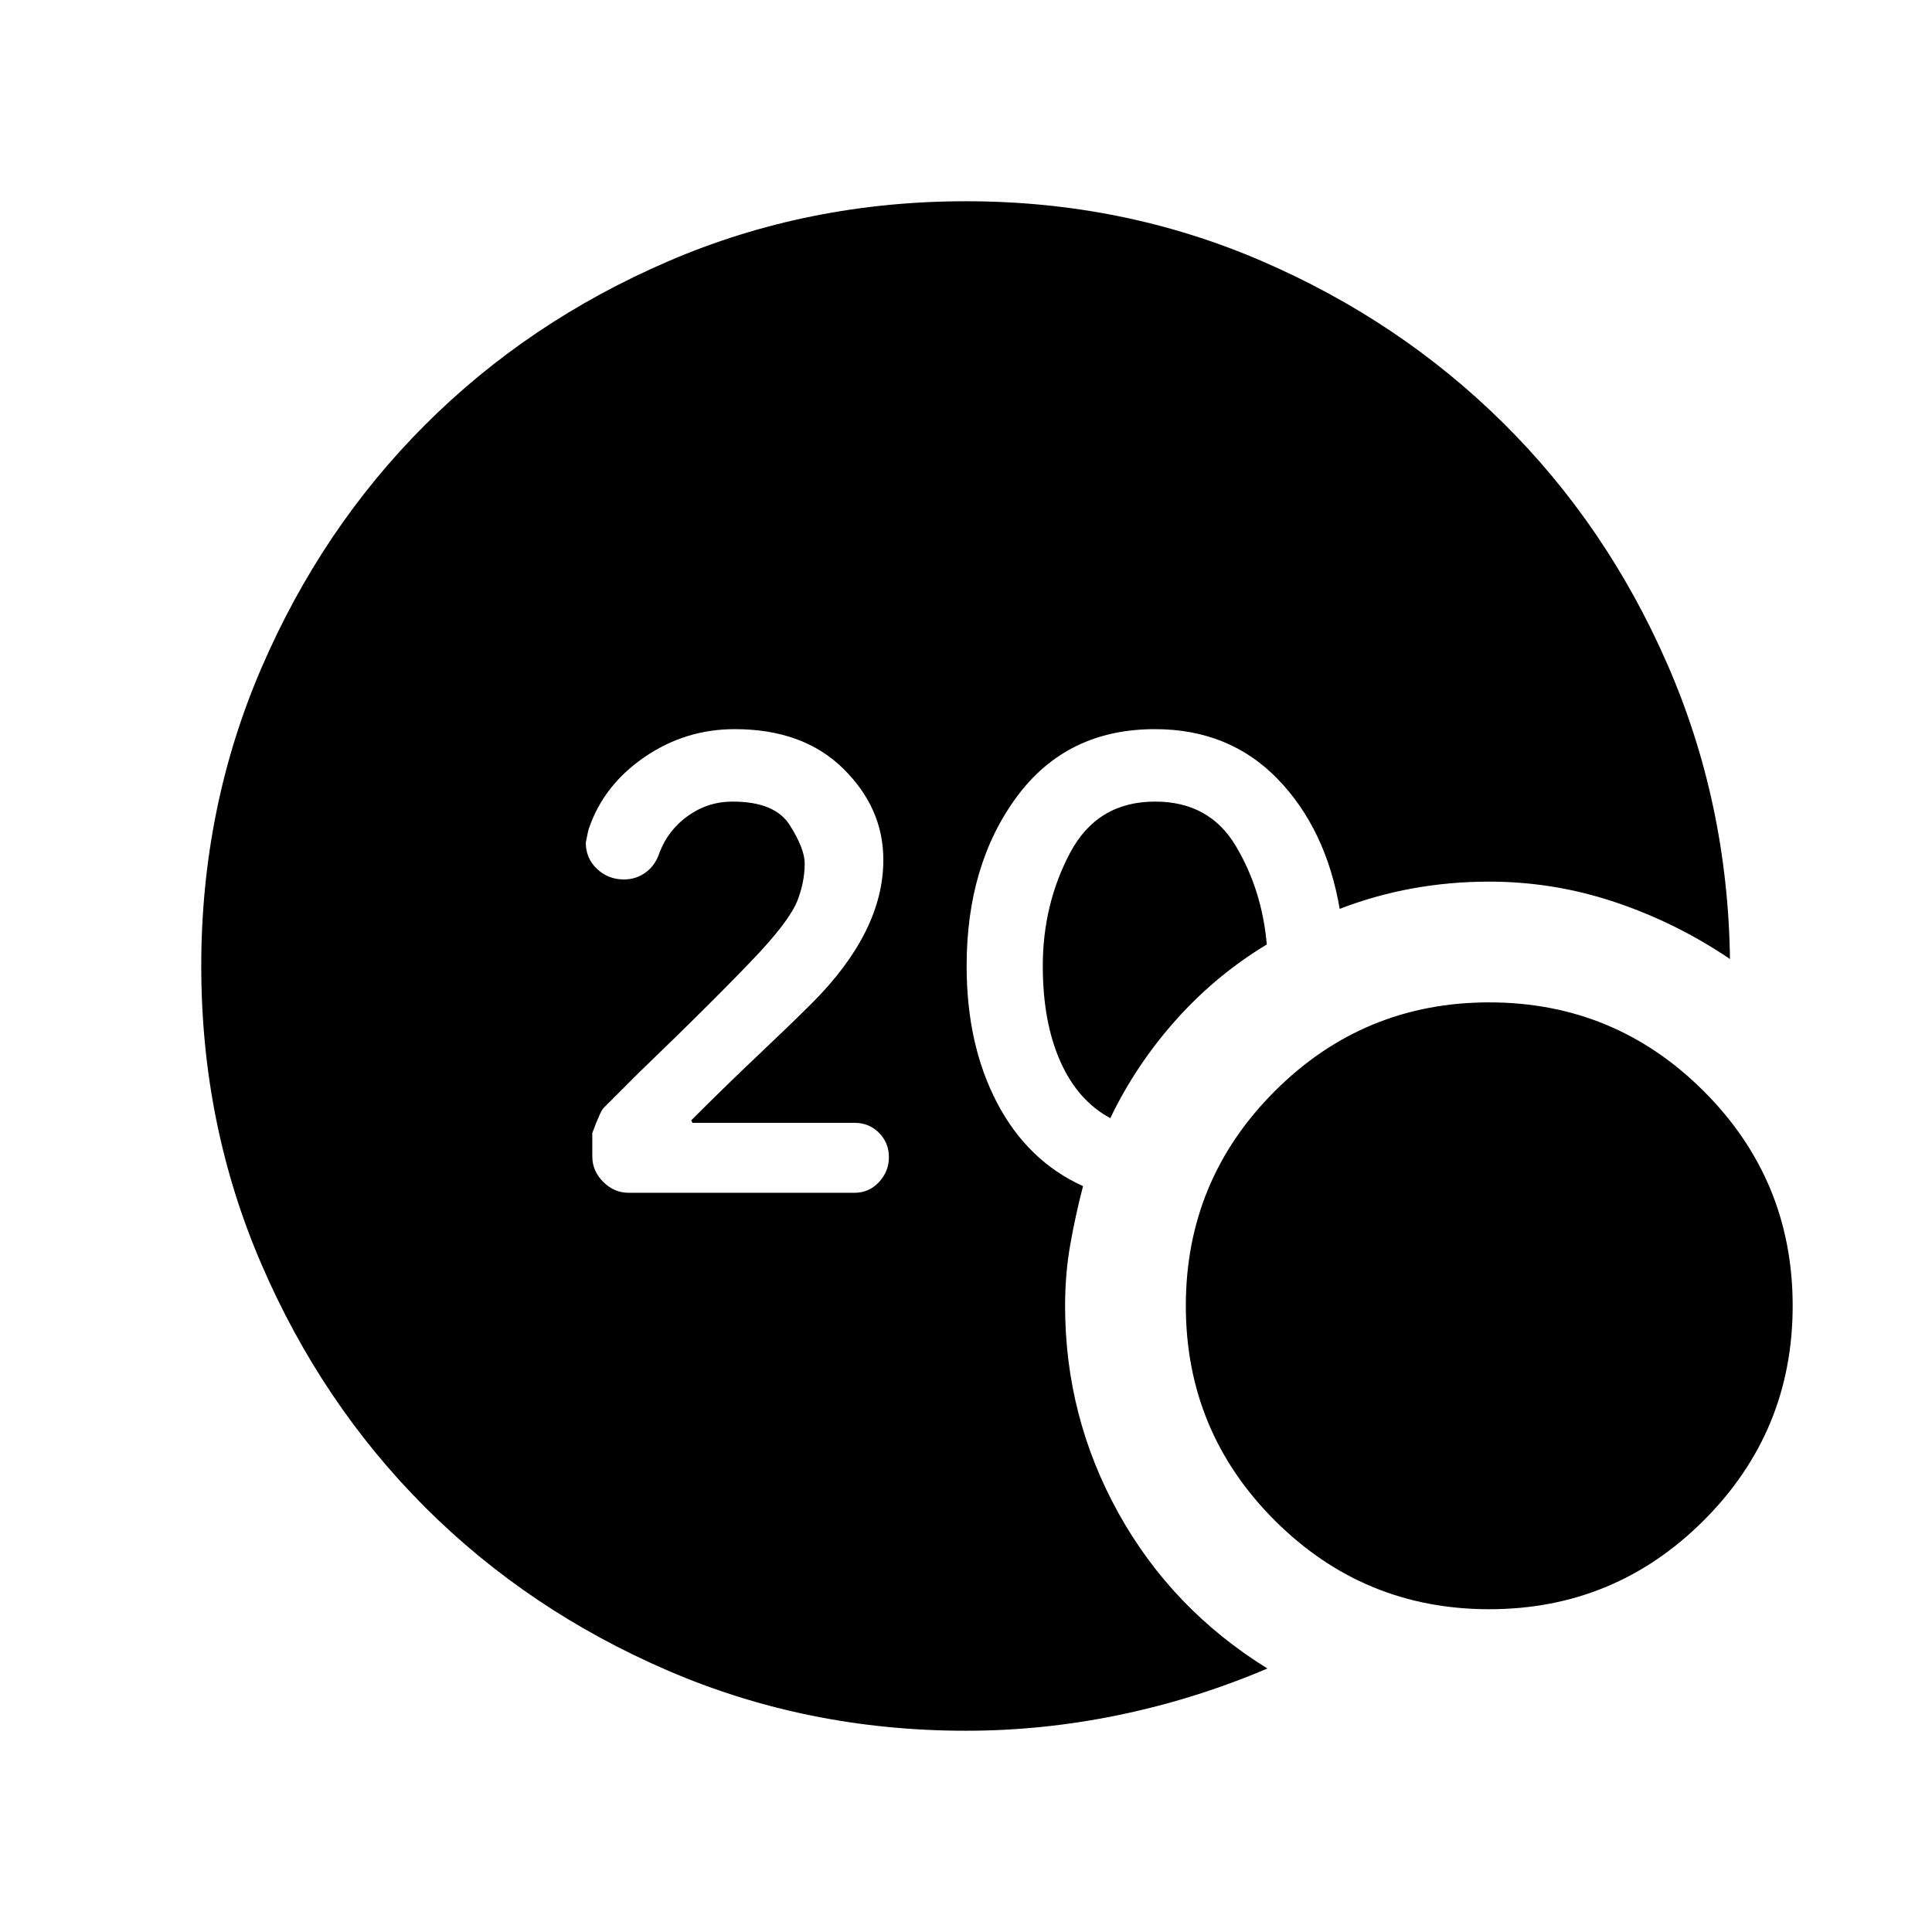 <svg xmlns="http://www.w3.org/2000/svg" height="24" viewBox="0 -960 960 960" width="24"><path d="M480-100.001q-78.85 0-148.199-29.92-69.35-29.92-120.65-81.21-51.3-51.291-81.225-120.629-29.925-69.337-29.925-148.173t29.925-148.204q29.925-69.369 81.225-120.682 51.3-51.314 120.65-81.247Q401.15-859.999 480-859.999q78.011 0 146.736 29.616 68.724 29.615 120.147 80.499t81.538 119.73q30.116 68.846 31.193 146.691-26.538-17.999-56.999-28.23-30.462-10.23-62.615-10.23-19.609 0-38.186 3.384-18.577 3.385-36.122 10.154-6.856-39.8-30.851-64.553-23.995-24.754-61.013-24.754-43.838 0-68.679 33.731-24.841 33.73-24.841 83.961 0 39.154 15.154 68.039 15.154 28.884 42.692 41.346-3.718 14.237-6.32 28.893-2.603 14.655-2.603 30.567 0 55.154 26.5 102.961 26.5 47.808 74.038 77.269-35.615 15.154-73.498 23.039-37.883 7.885-76.271 7.885Zm71.693-304.383q-16.308-8.846-24.924-28.423-8.615-19.577-8.615-47.193 0-30.539 13.5-56.116 13.5-25.577 42.306-25.577 26.886 0 40.002 21.885 13.115 21.884 15.5 49.115-25.154 15.154-45.039 37.385-19.884 22.231-32.73 48.924ZM740-160.385q-62.462 0-106.616-44.154-44.154-44.154-44.154-106.616 0-62.462 44.154-106.616Q677.538-461.925 740-461.925q62.462 0 106.616 44.154 44.154 44.154 44.154 106.616 0 62.462-44.154 106.616Q802.462-160.385 740-160.385ZM424.615-367.308q7.191 0 12.134-5.308 4.943-5.307 4.943-12.384 0-7.19-4.943-12.133-4.943-4.944-12.134-4.944h-80.539l-.615-1.23q17.692-17.693 33.692-32.808 16.001-15.116 26.308-25.424 17.616-17.615 26.539-35.423 8.923-17.807 8.923-35.854 0-25.645-19.923-45.261-19.923-19.615-53.913-19.615-24.548 0-44.779 13.846-20.231 13.846-27.615 35.307-.385.77-1.616 7.231 0 7.846 5.591 13.077T310-523q6.103 0 10.897-3.539 4.795-3.538 6.795-9.769 4.385-11.385 14.269-18.385 9.885-7 22.039-7 21.077 0 28.462 11.731 7.384 11.731 7.384 18.962 0 9.154-3.577 18.423-3.576 9.27-18.961 25.885-7.769 8.385-23.885 24.5-16.115 16.115-36.115 35.346l-17.385 17.385q-1.615 1.615-5.615 12.461v11.615q0 7.231 5.423 12.654t12.654 5.423h112.23Z"/></svg>